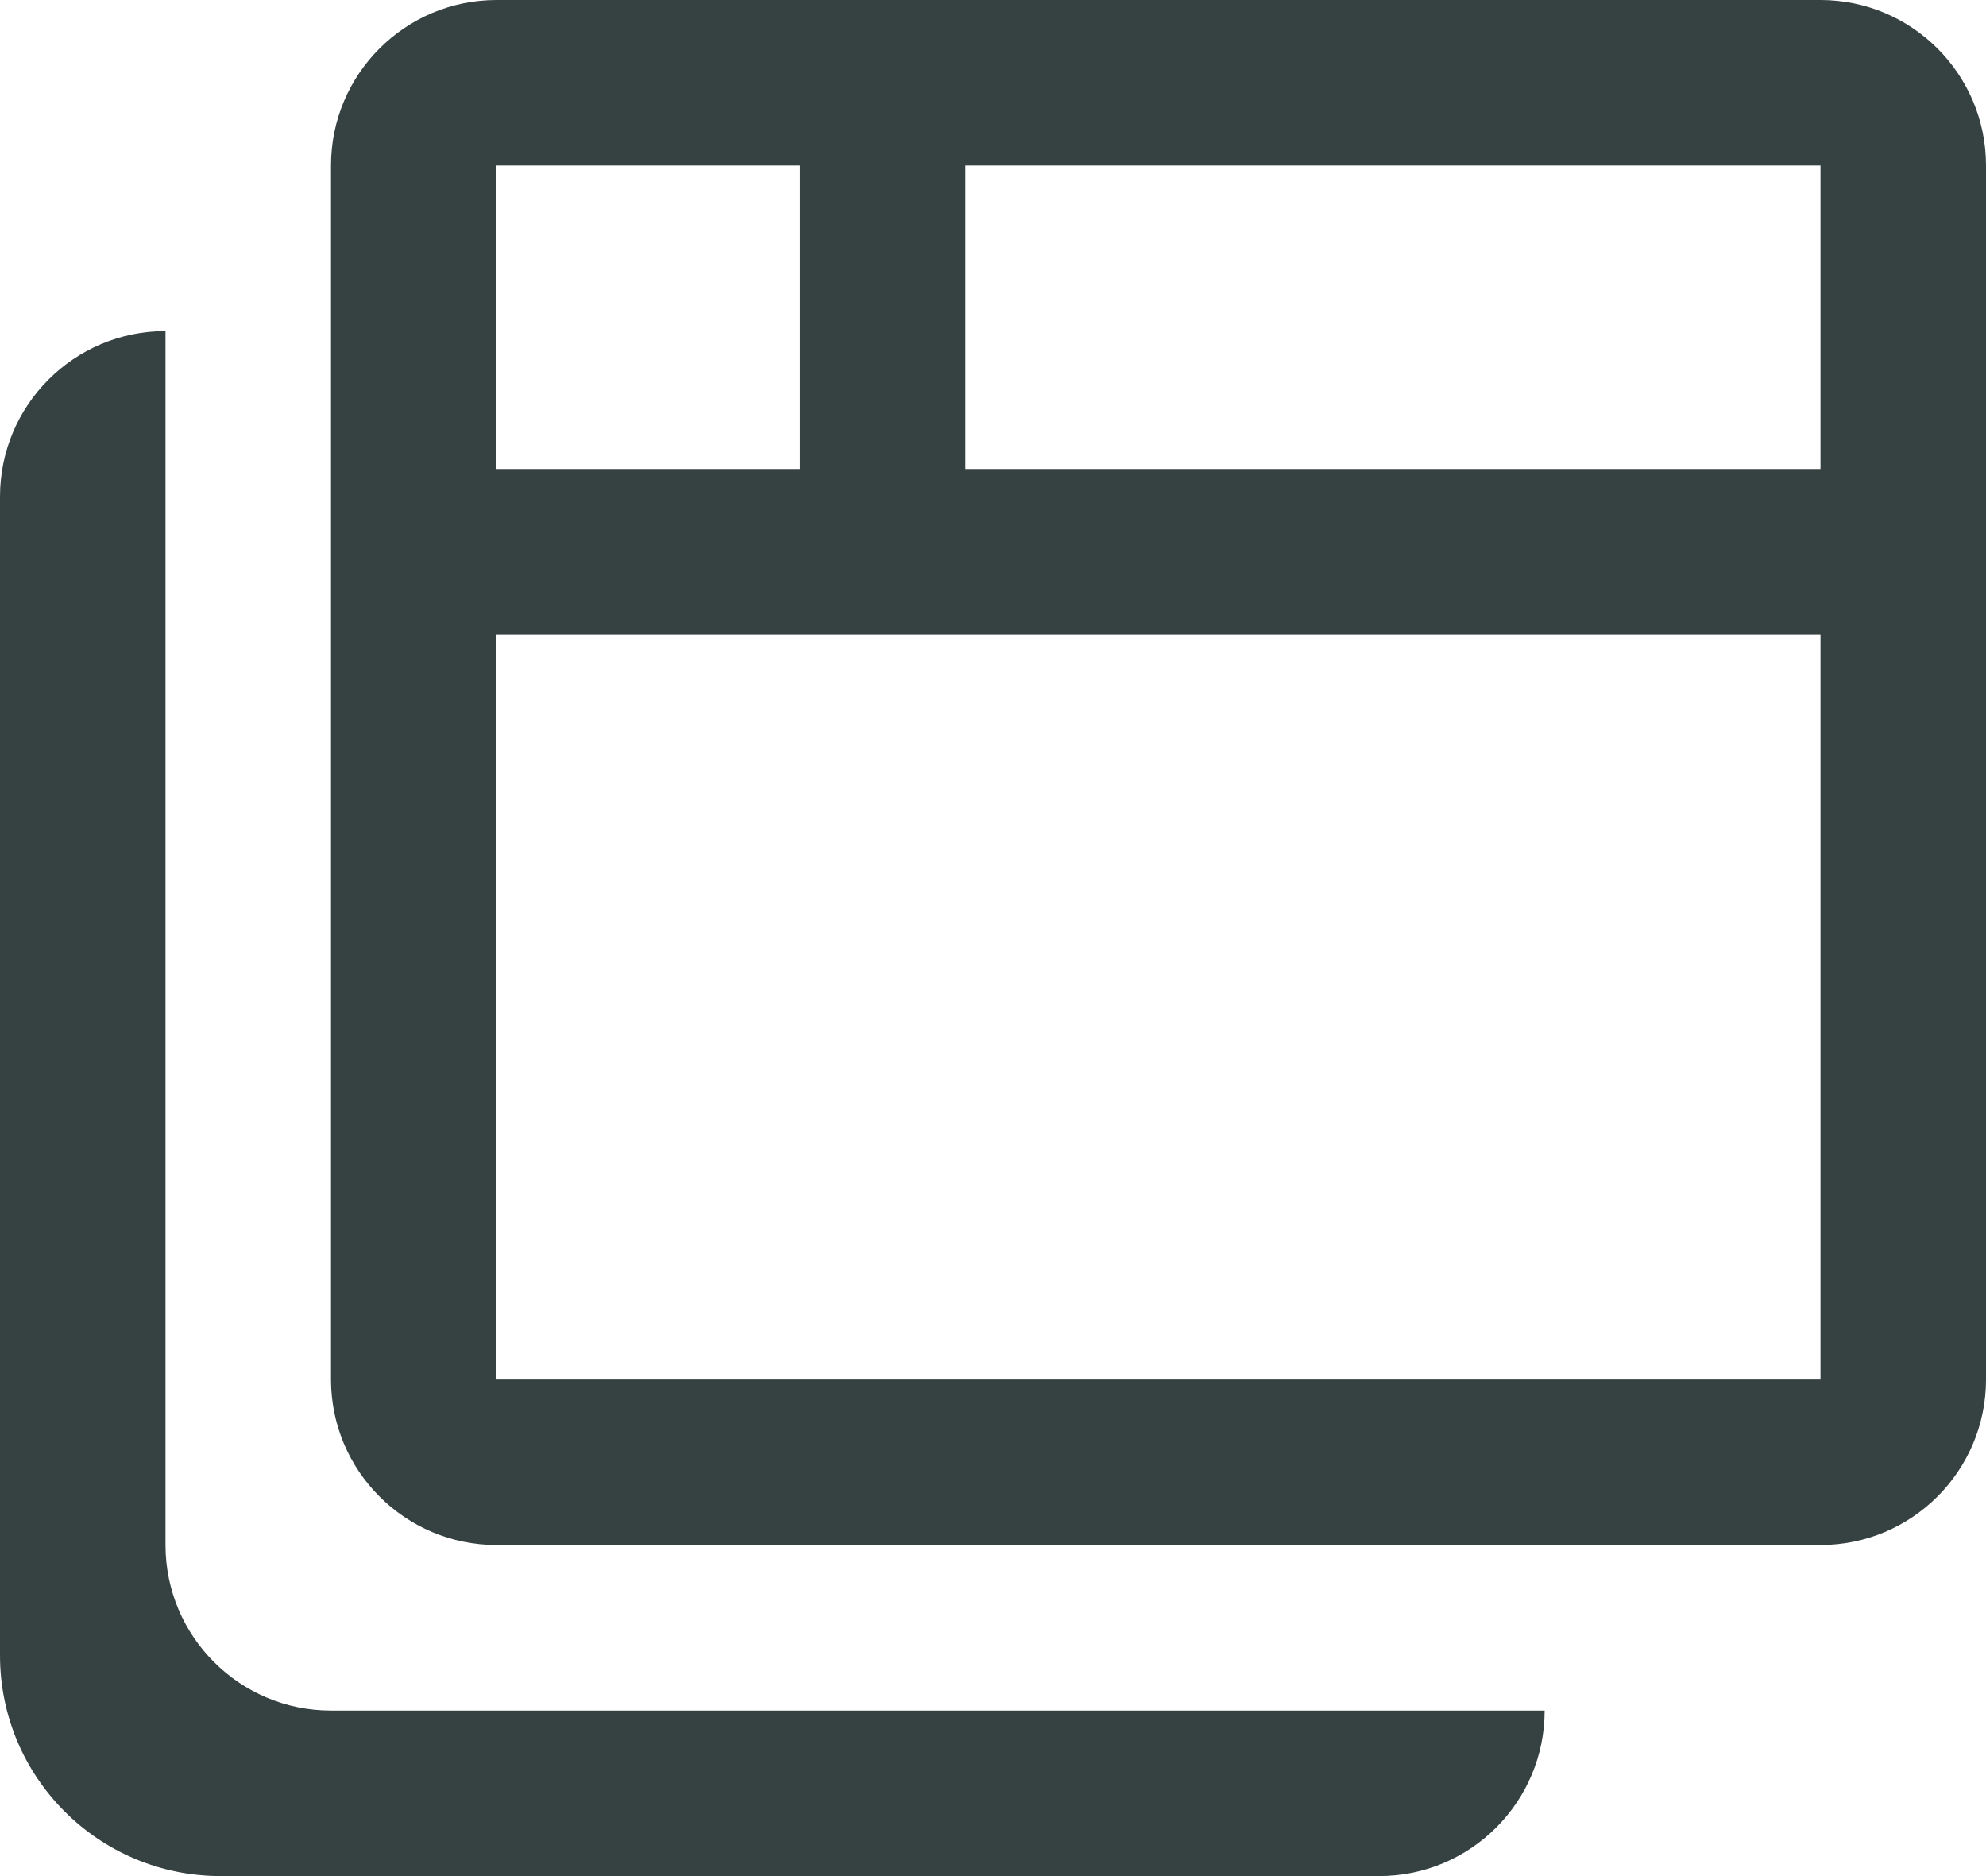 <svg width="18" height="17" viewBox="0 0 18 17" fill="none" xmlns="http://www.w3.org/2000/svg">
<path fill-rule="evenodd" clip-rule="evenodd" d="M3 1.5C3 0.672 3.672 0 4.5 0H16.5C17.328 0 18 0.672 18 1.5V12.5C18 13.328 17.328 14 16.5 14H4.5C3.672 14 3 13.328 3 12.5V1.5ZM4.5 1.5H7.25V4.25H4.5V1.5ZM8.75 4.25V1.5H16.5V4.25H8.75ZM4.5 5.75H16.5V12.5H4.5V5.75Z" fill="#364141"/>
<path d="M1.5 3V14C1.5 14.828 2.172 15.5 3 15.5H14C14 16.328 13.328 17 12.5 17H2C0.895 17 0 16.105 0 15V4.5C0 3.672 0.672 3 1.5 3Z" fill="#364141"/>
</svg>
